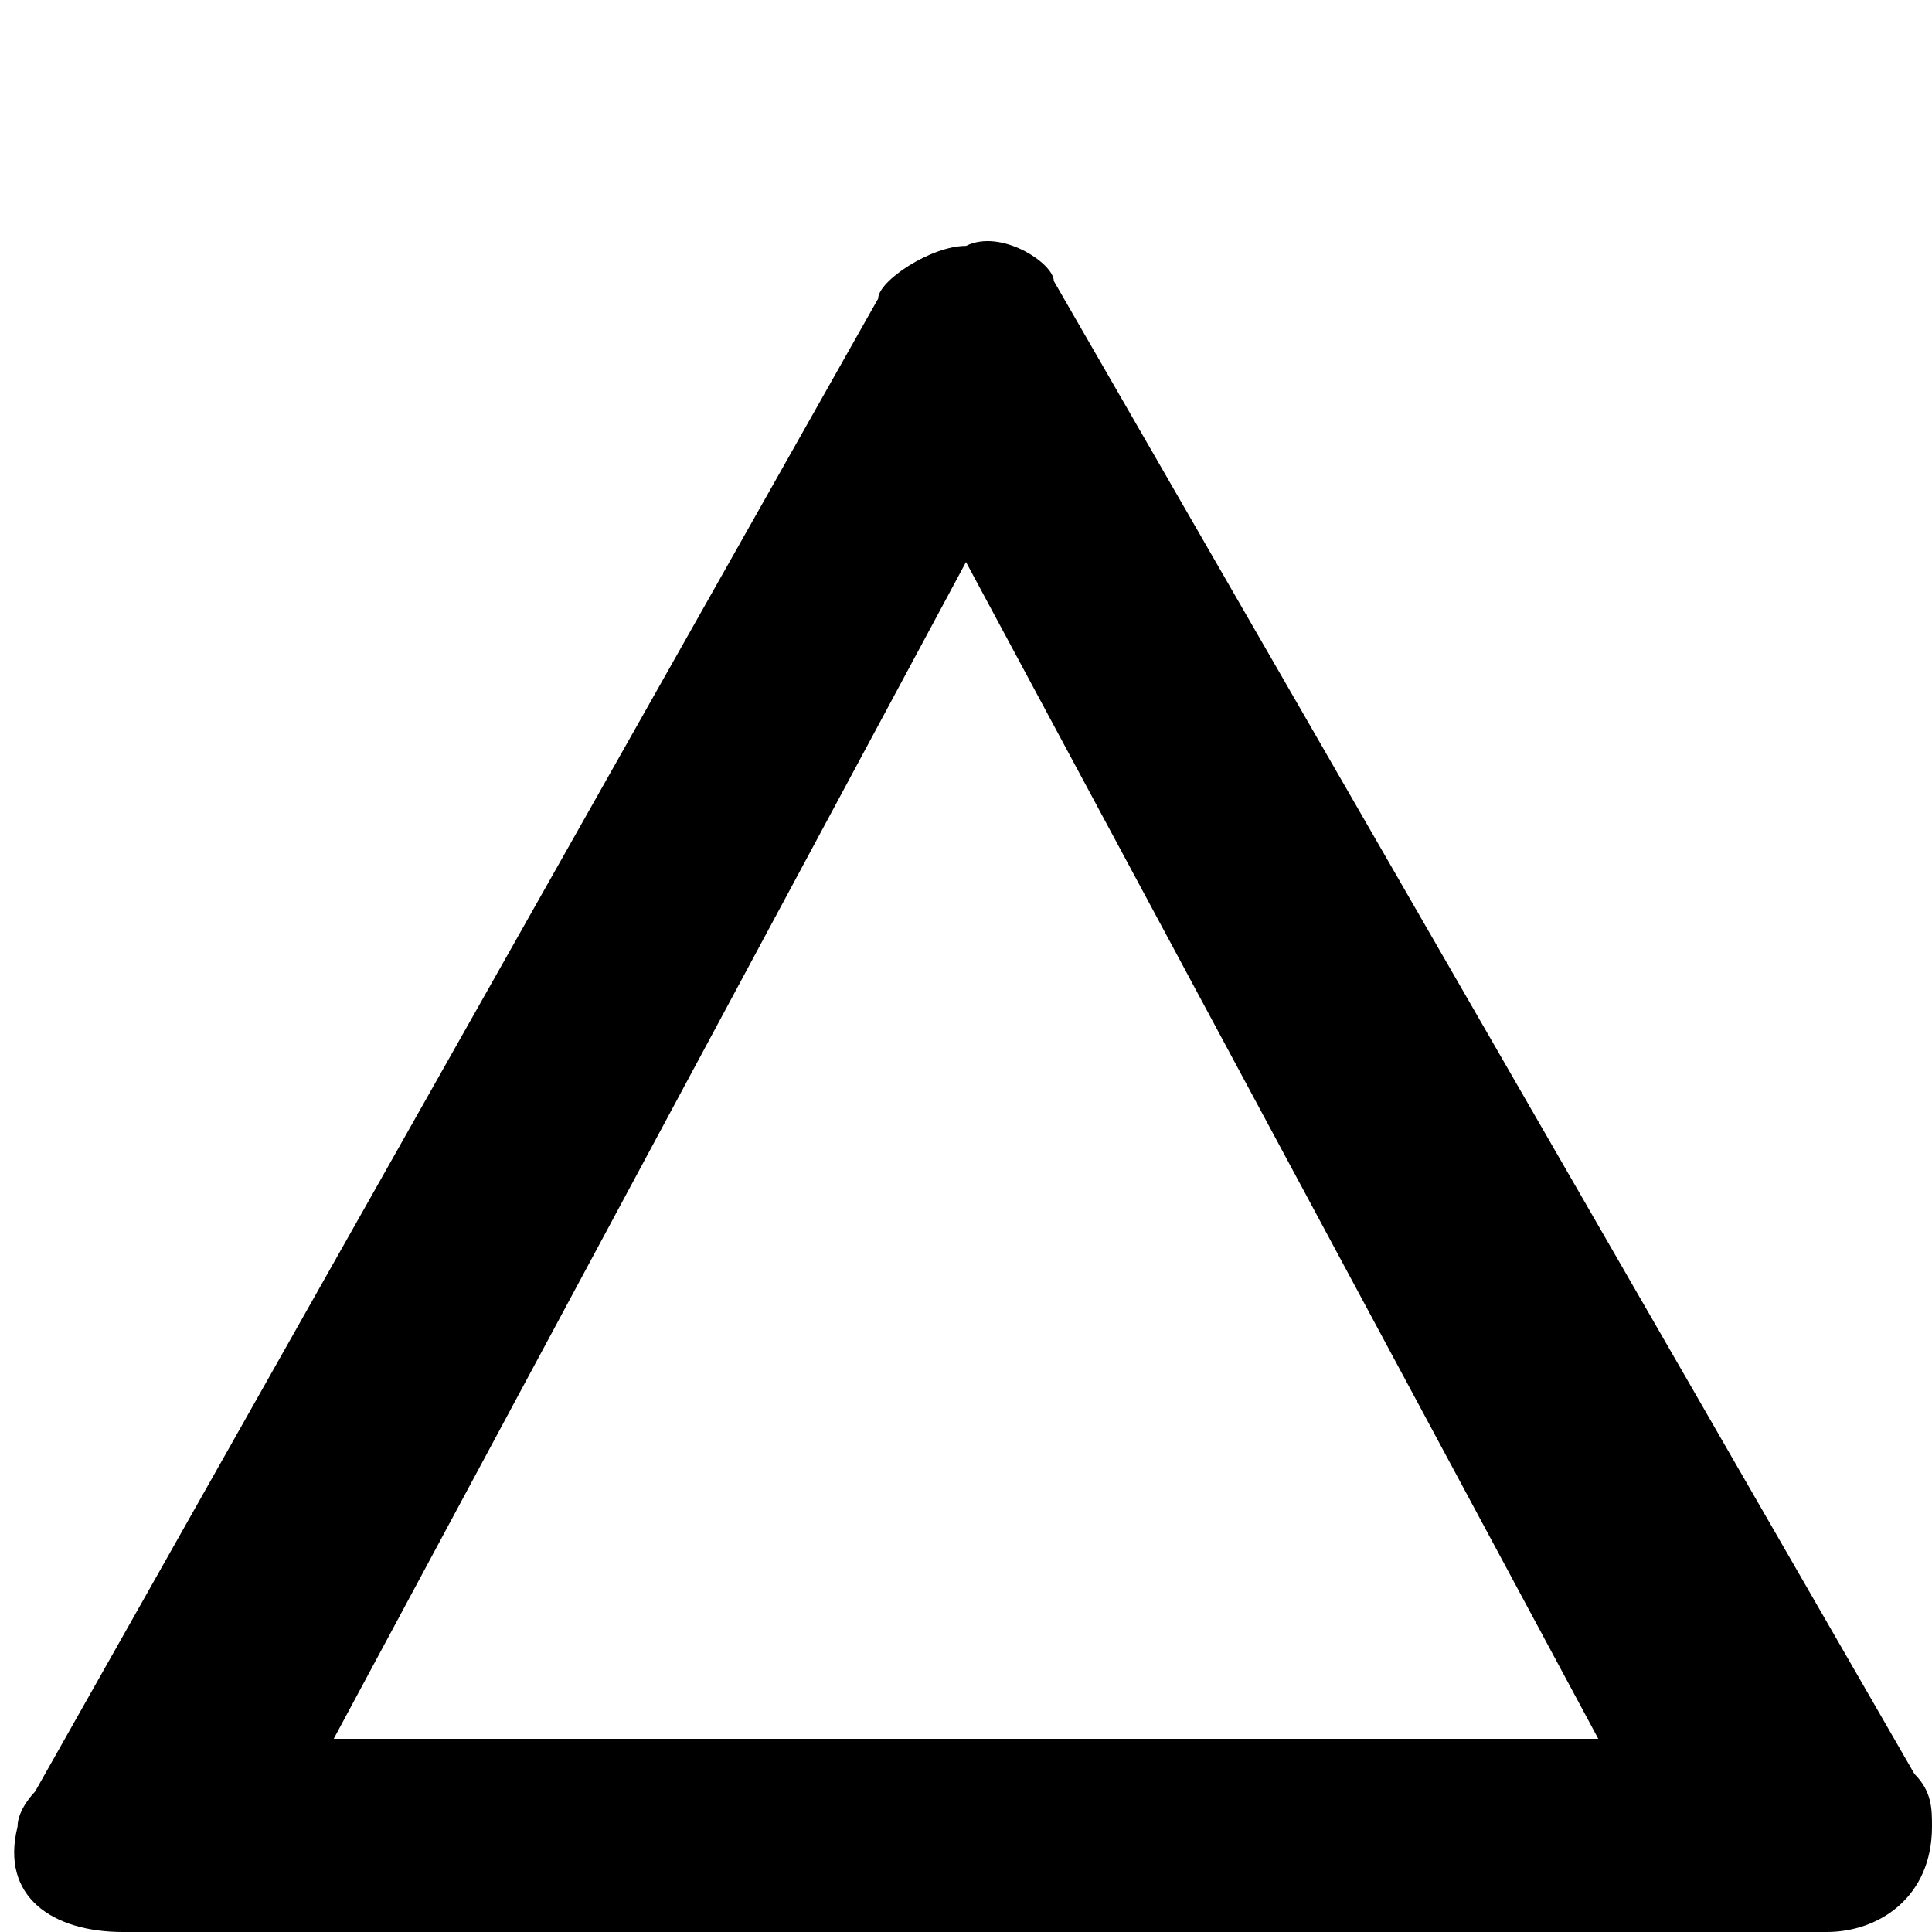 <?xml version="1.0" encoding="utf-8"?>
<!-- Generator: Adobe Illustrator 17.1.0, SVG Export Plug-In . SVG Version: 6.00 Build 0)  -->
<!DOCTYPE svg PUBLIC "-//W3C//DTD SVG 1.1//EN" "http://www.w3.org/Graphics/SVG/1.1/DTD/svg11.dtd">
<svg version="1.1"
	 id="svg4764" xmlns:cc="http://creativecommons.org/ns#" xmlns:svg="http://www.w3.org/2000/svg" xmlns:inkscape="http://www.inkscape.org/namespaces/inkscape" xmlns:rdf="http://www.w3.org/1999/02/22-rdf-syntax-ns#" xmlns:dc="http://purl.org/dc/elements/1.1/"
	 xmlns="http://www.w3.org/2000/svg" xmlns:xlink="http://www.w3.org/1999/xlink" x="0px" y="0px" viewBox="0 0 11 11"
	 enable-background="new 0 0 11 11" xml:space="preserve">
<path id="path21088" inkscape:connector-curvature="0" d="M5,1.7l-4.8,8.5c0,0-0.1,0.1-0.1,0.2C0,10.8,0.3,11,0.7,11h9.7
	c0.3,0,0.6-0.2,0.6-0.6c0-0.1,0-0.2-0.1-0.3L6,1.6c0-0.1-0.3-0.3-0.5-0.2C5.3,1.4,5,1.6,5,1.7z M5.5,3.2l3.6,6.7H1.9L5.5,3.2z"/>
</svg>

